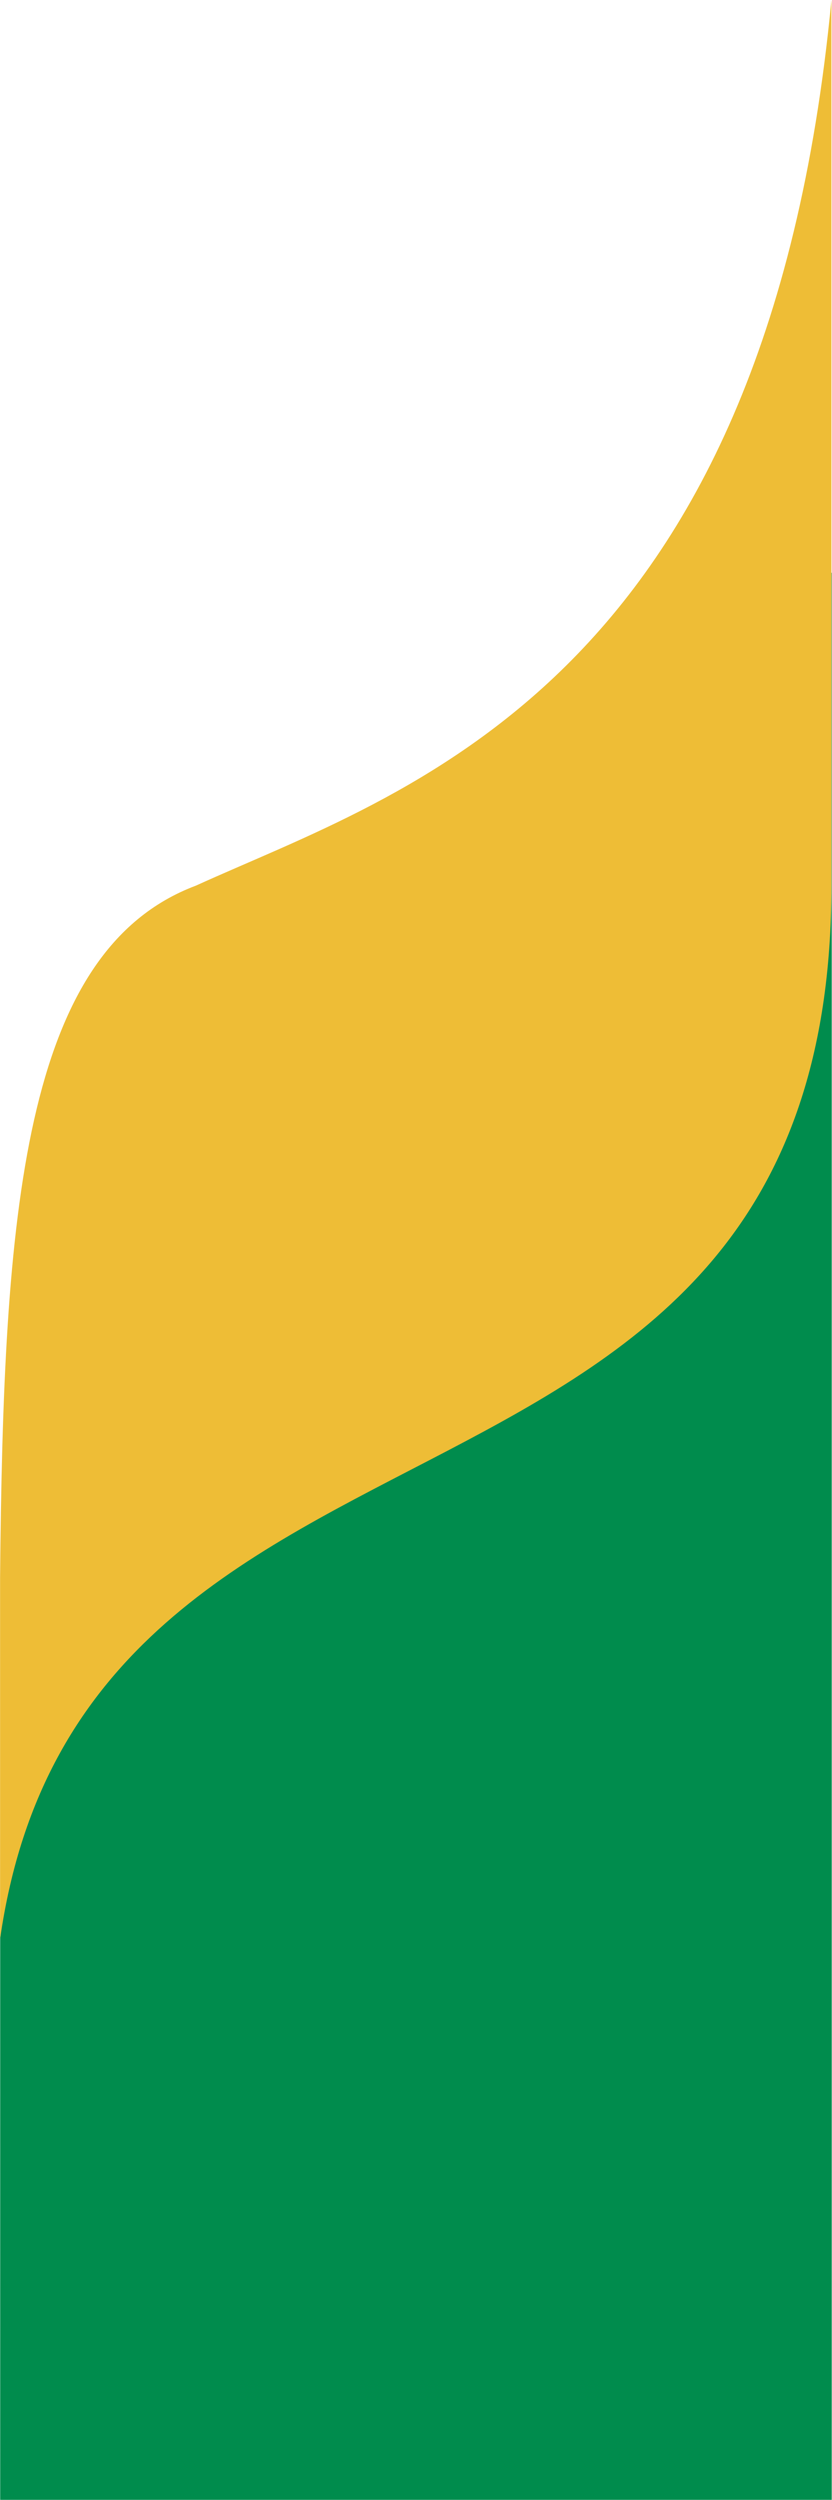 <svg width="1441" height="4329" viewBox="0 0 1441 4329" fill="none" xmlns="http://www.w3.org/2000/svg">
<path d="M95.147 2229.34L1440.5 991.476V3355.99V4328.5H0.341V3355.99L95.147 2229.34Z" fill="#008C4D"/>
<path d="M1439.98 1533.46C1439.98 2731.62 146.16 2337.05 0.144 3357.43C0.144 3017.14 0.144 3071.64 0.144 2731.62C5.981 2101.52 38.58 1646.5 339.379 1533.46C695.318 1371.35 1326.27 1191 1439.98 0V1533.46Z" fill="#EEBD36"/>
</svg>

